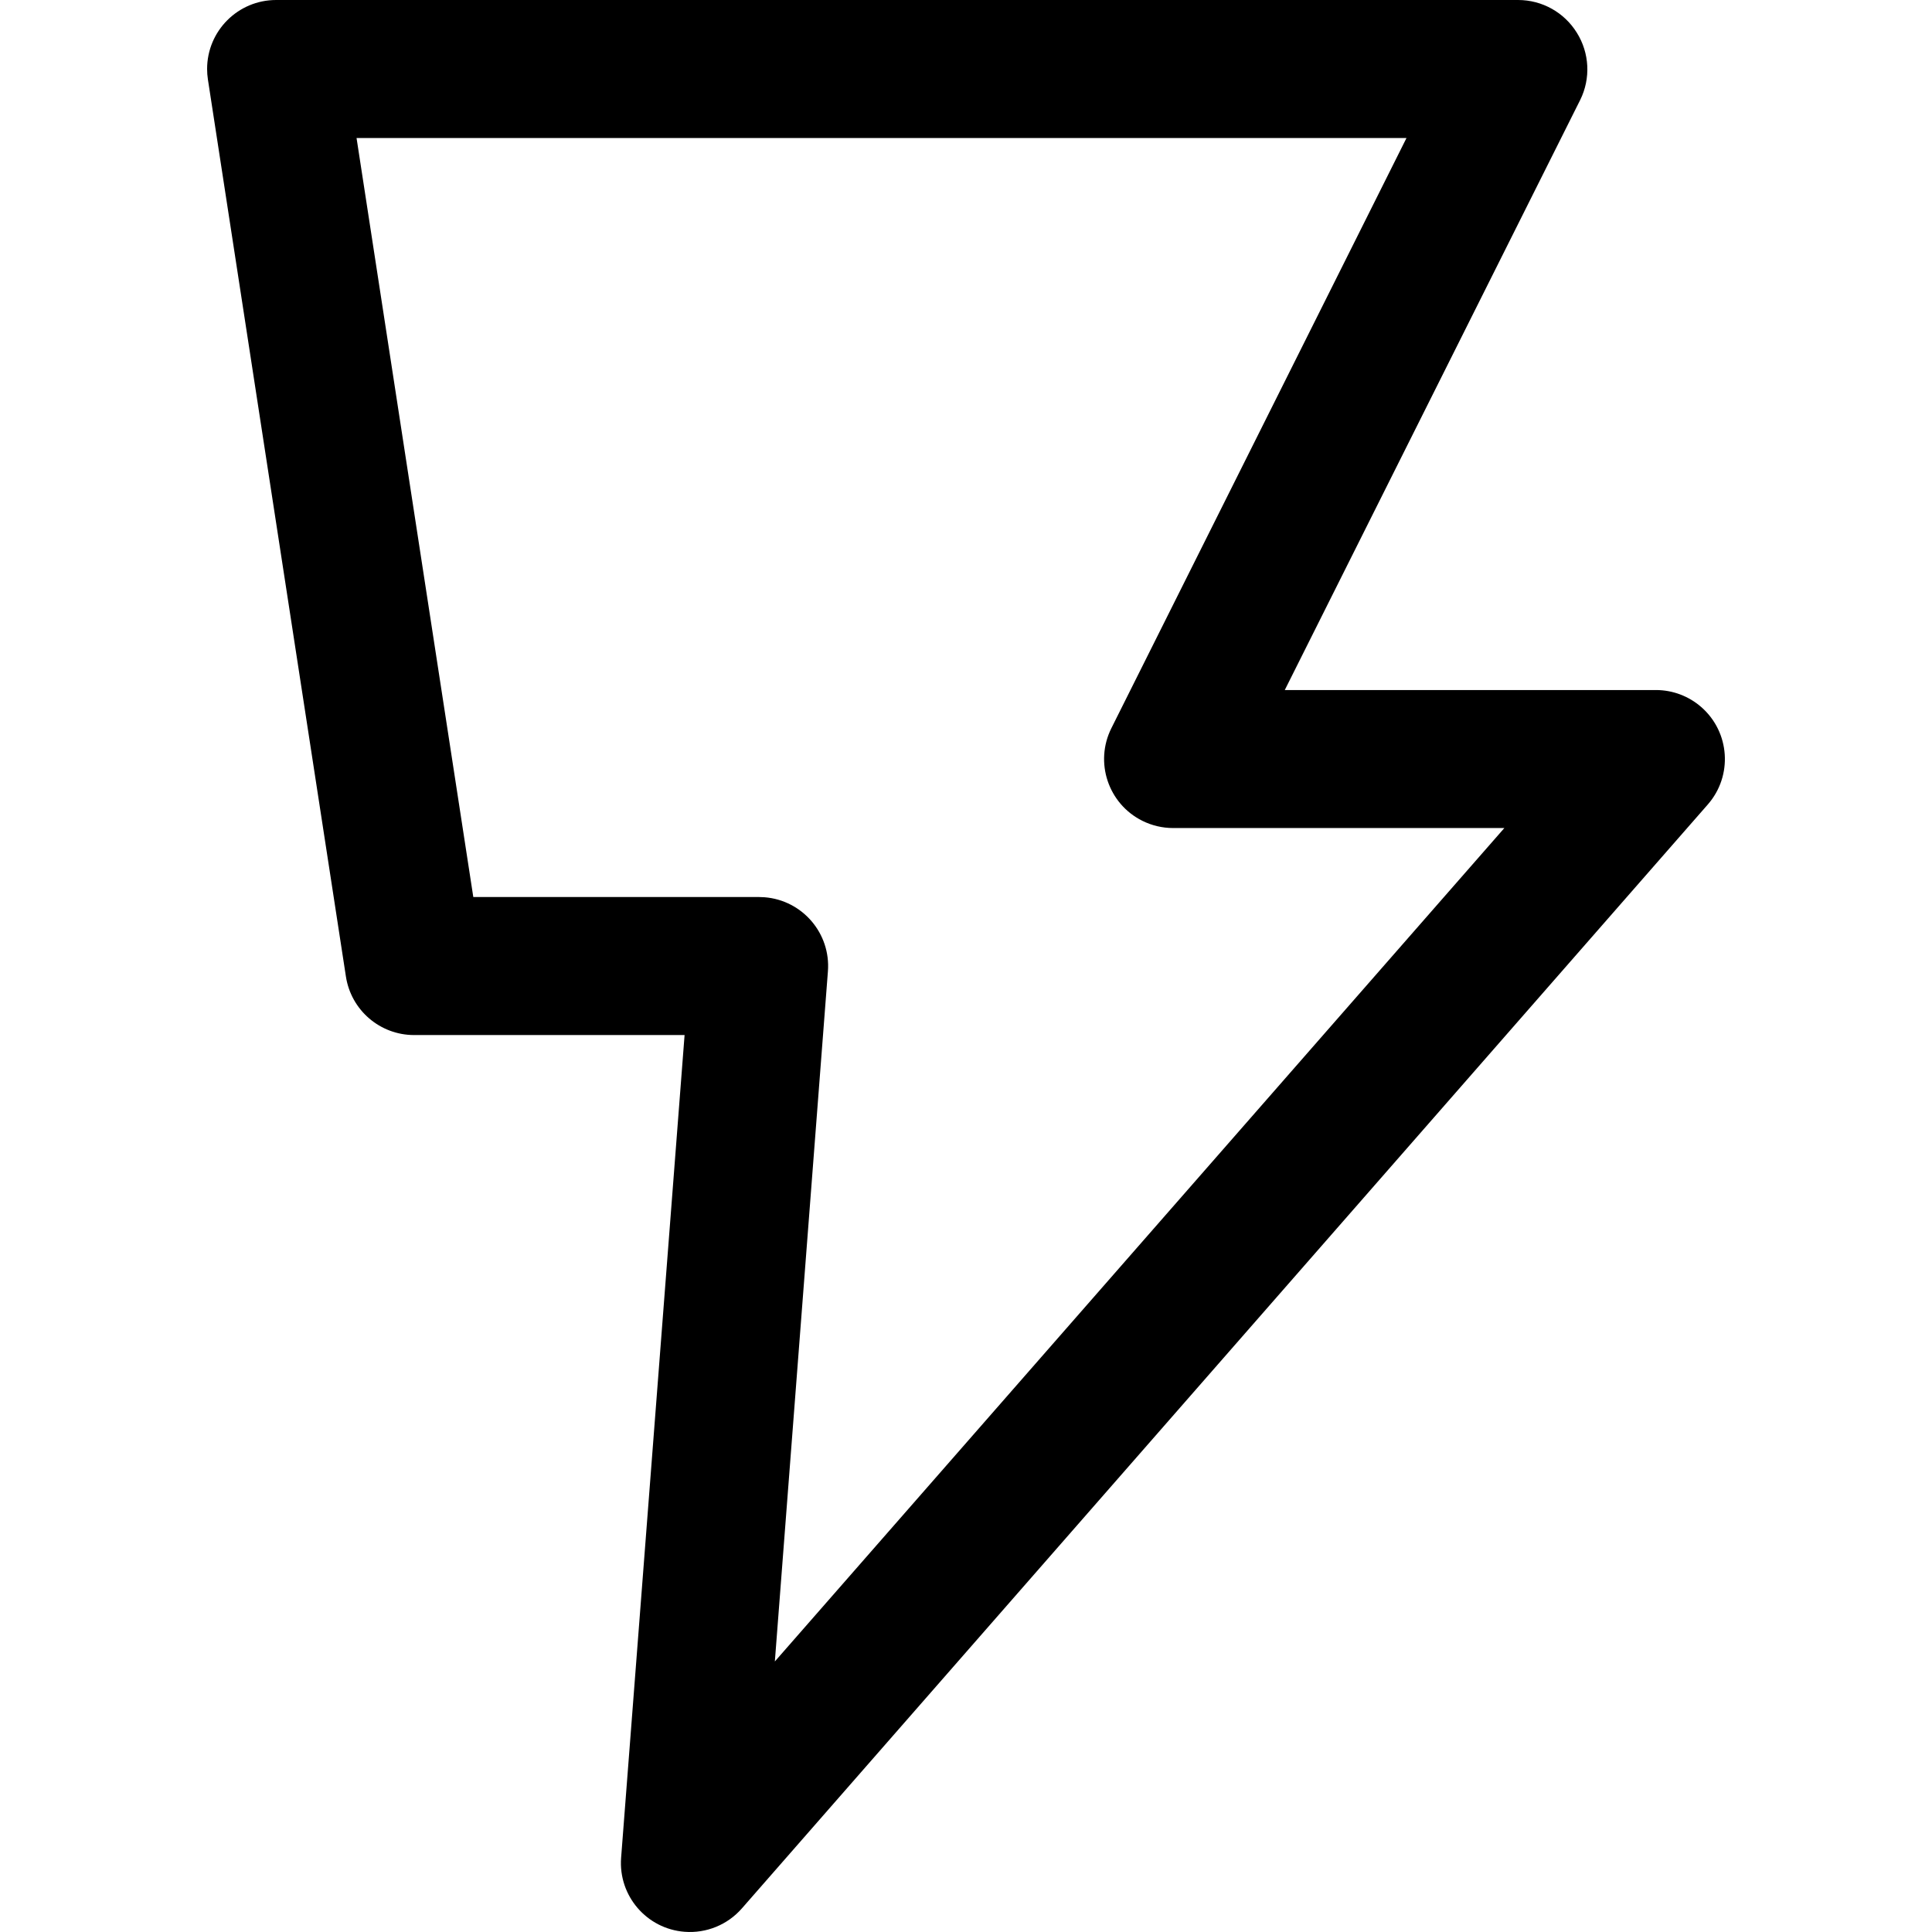 <?xml version="1.0" encoding="iso-8859-1"?>
<!-- Generator: Adobe Illustrator 19.0.0, SVG Export Plug-In . SVG Version: 6.00 Build 0)  -->
<svg version="1.1" id="Capa_1" xmlns="http://www.w3.org/2000/svg" xmlns:xlink="http://www.w3.org/1999/xlink" x="0px" y="0px"
	 viewBox="0 0 477.844 477.844" style="enable-background:new 0 0 477.844 477.844;" xml:space="preserve">
<g>
	<g>
		<path d="M420.781,174.882c-3.092-2.702-7.055-4.199-11.162-4.215h-91.853l73.079-145.971c2.612-5.301,2.296-11.577-0.836-16.589
			c-3.108-5.038-8.604-8.106-14.524-8.107h-307.2c-9.426,0.004-17.064,7.648-17.06,17.073c0,0.866,0.067,1.731,0.198,2.588
			l34.133,221.867c1.28,8.324,8.44,14.469,16.862,14.472h66.901L153.62,459.486c-0.713,9.399,6.327,17.596,15.726,18.309
			c5.353,0.406,10.584-1.729,14.124-5.765l238.933-273.067C428.605,191.866,427.879,181.084,420.781,174.882z M191.644,410.931
			l13.124-170.667c0.735-9.397-6.287-17.611-15.683-18.346c-0.443-0.035-0.888-0.052-1.332-0.052h-70.69L88.186,34.133h259.686
			l-72.994,145.971c-4.213,8.432-0.794,18.682,7.638,22.896c2.371,1.185,4.986,1.801,7.637,1.8h81.92L191.644,410.931z"/>
	</g>
</g>
<g>
</g>
<g>
</g>
<g>
</g>
<g>
</g>
<g>
</g>
<g>
</g>
<g>
</g>
<g>
</g>
<g>
</g>
<g>
</g>
<g>
</g>
<g>
</g>
<g>
</g>
<g>
</g>
<g>
</g>
</svg>
